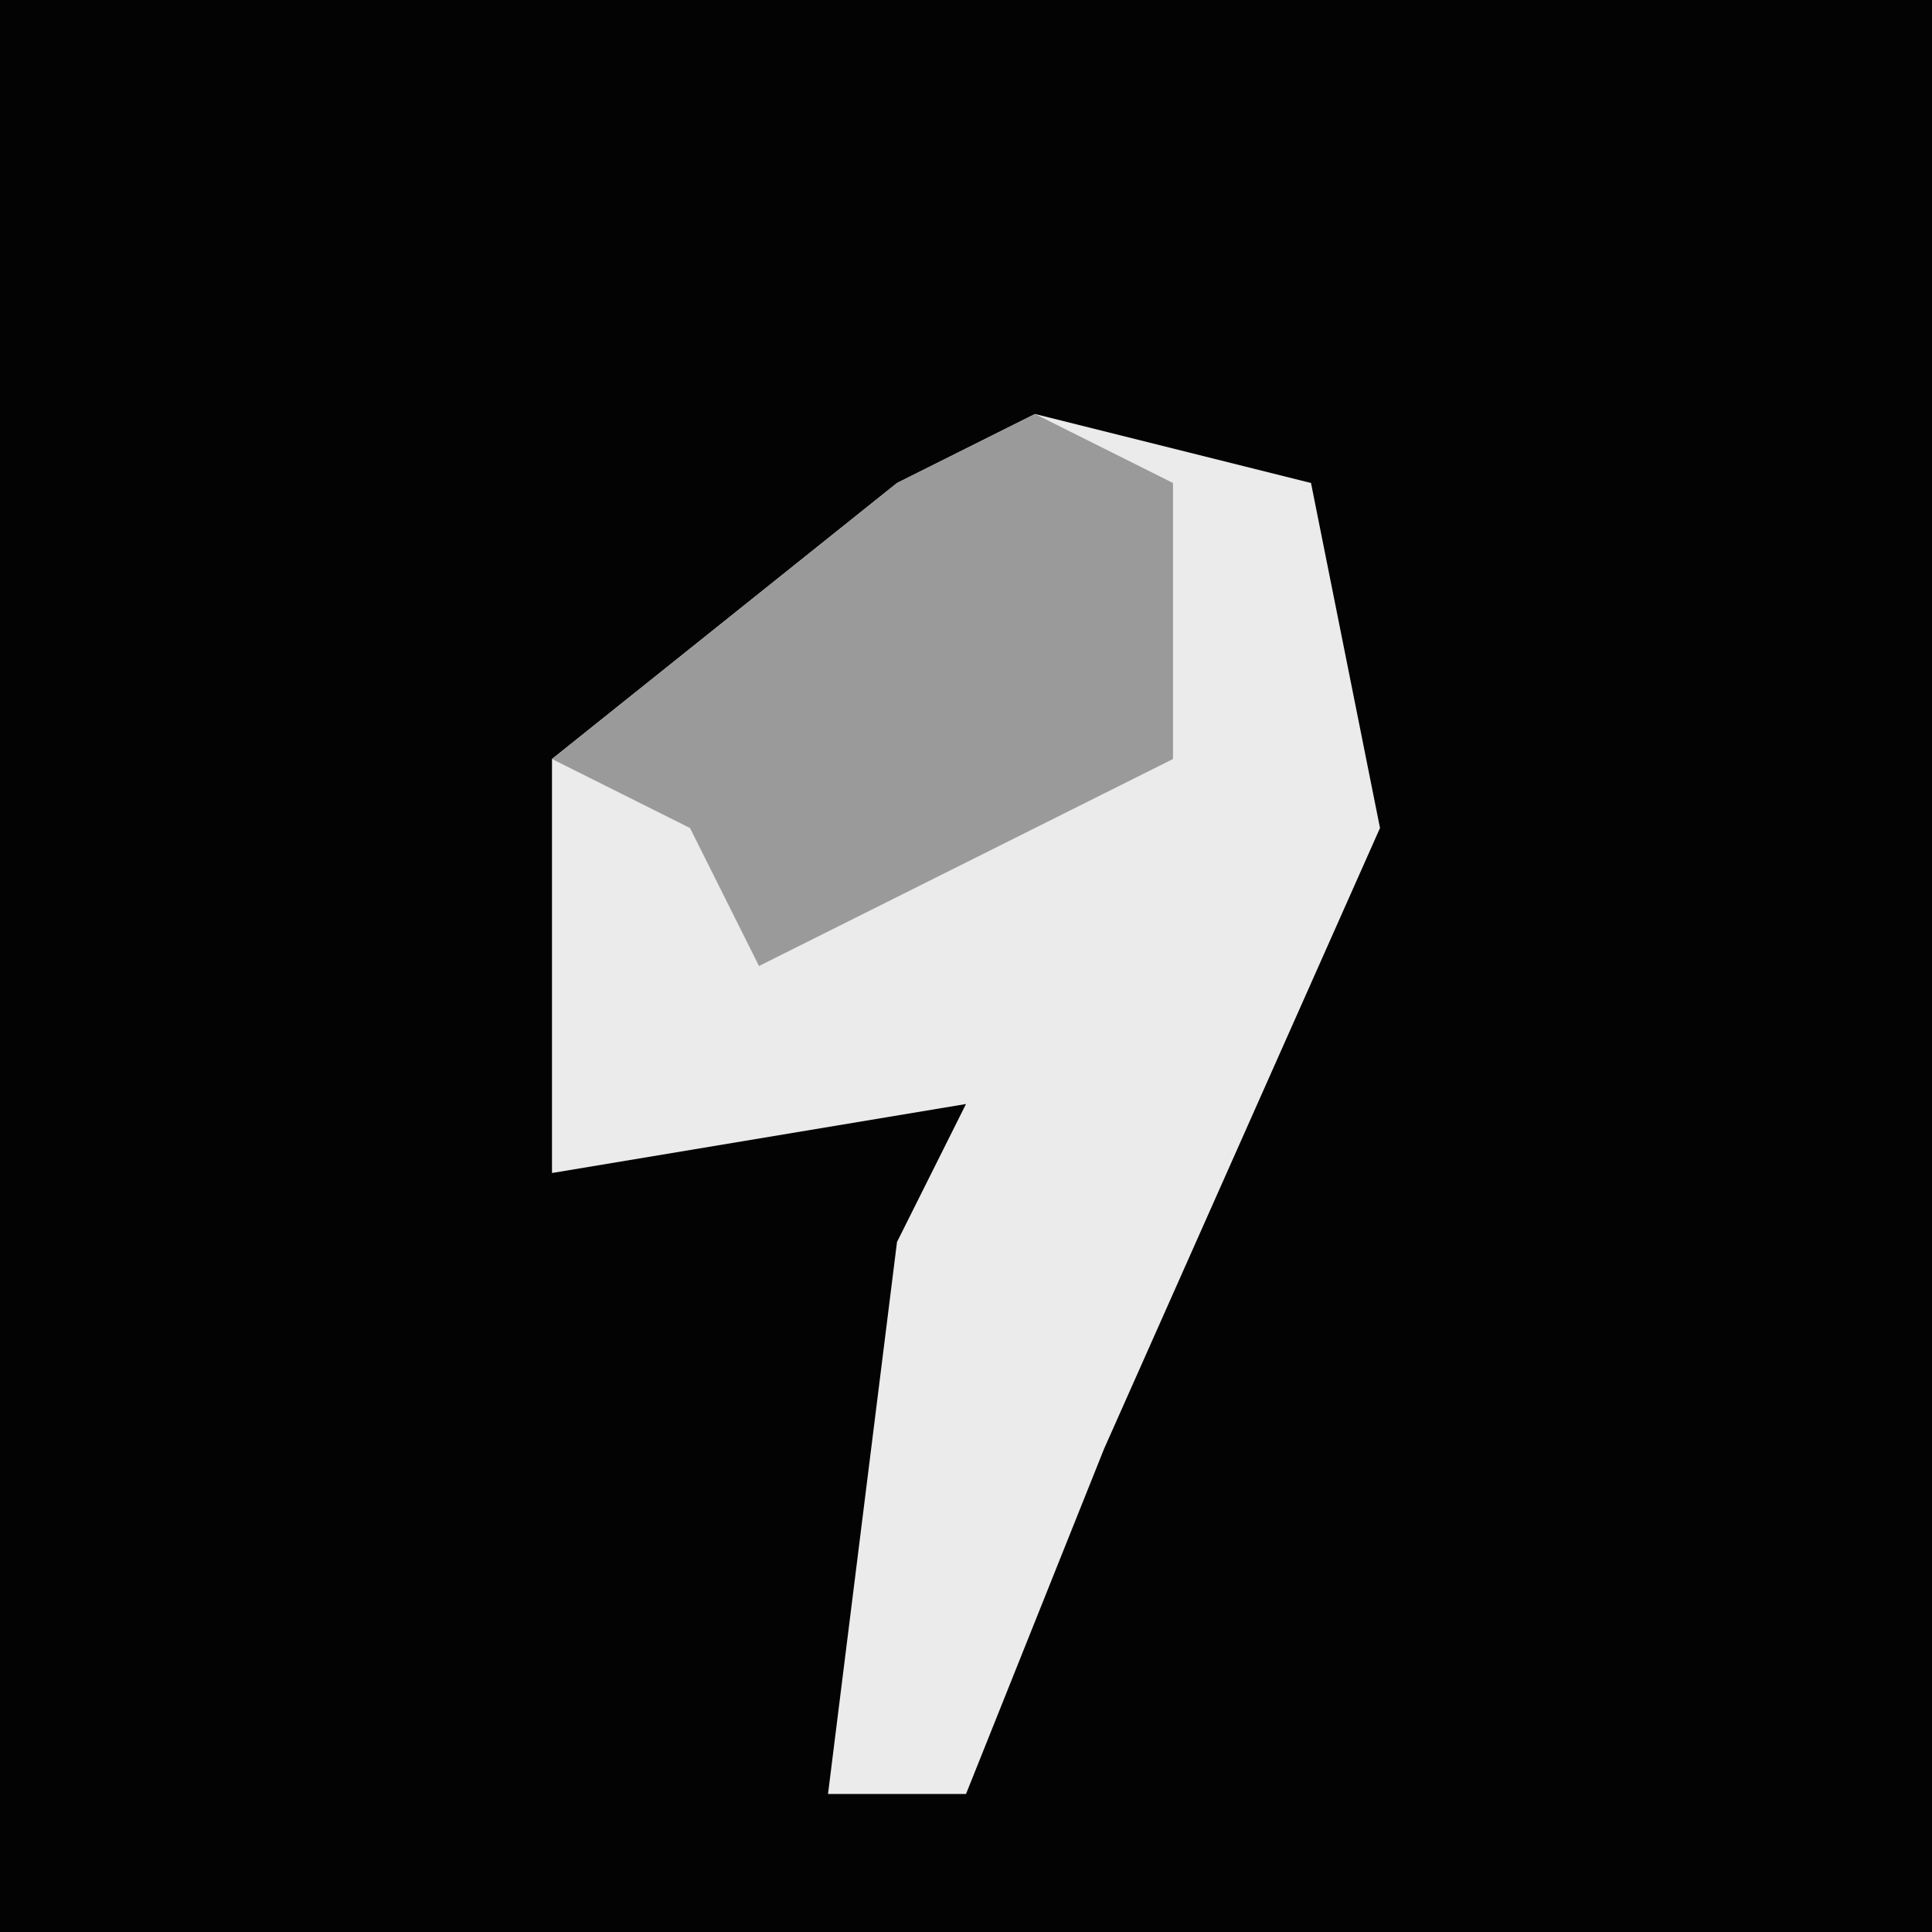 <?xml version="1.0" encoding="UTF-8"?>
<svg version="1.1" xmlns="http://www.w3.org/2000/svg" width="28" height="28">
<path d="M0,0 L28,0 L28,28 L0,28 Z " fill="#030303" transform="translate(0,0)"/>
<path d="M0,0 L4,1 L5,6 L1,15 L-1,20 L-3,20 L-2,12 L-1,10 L-7,11 L-7,5 L-2,1 Z " fill="#EBEBEB" transform="translate(15,6)"/>
<path d="M0,0 L2,1 L2,5 L-4,8 L-5,6 L-7,5 L-2,1 Z " fill="#9A9A9A" transform="translate(15,6)"/>
</svg>
